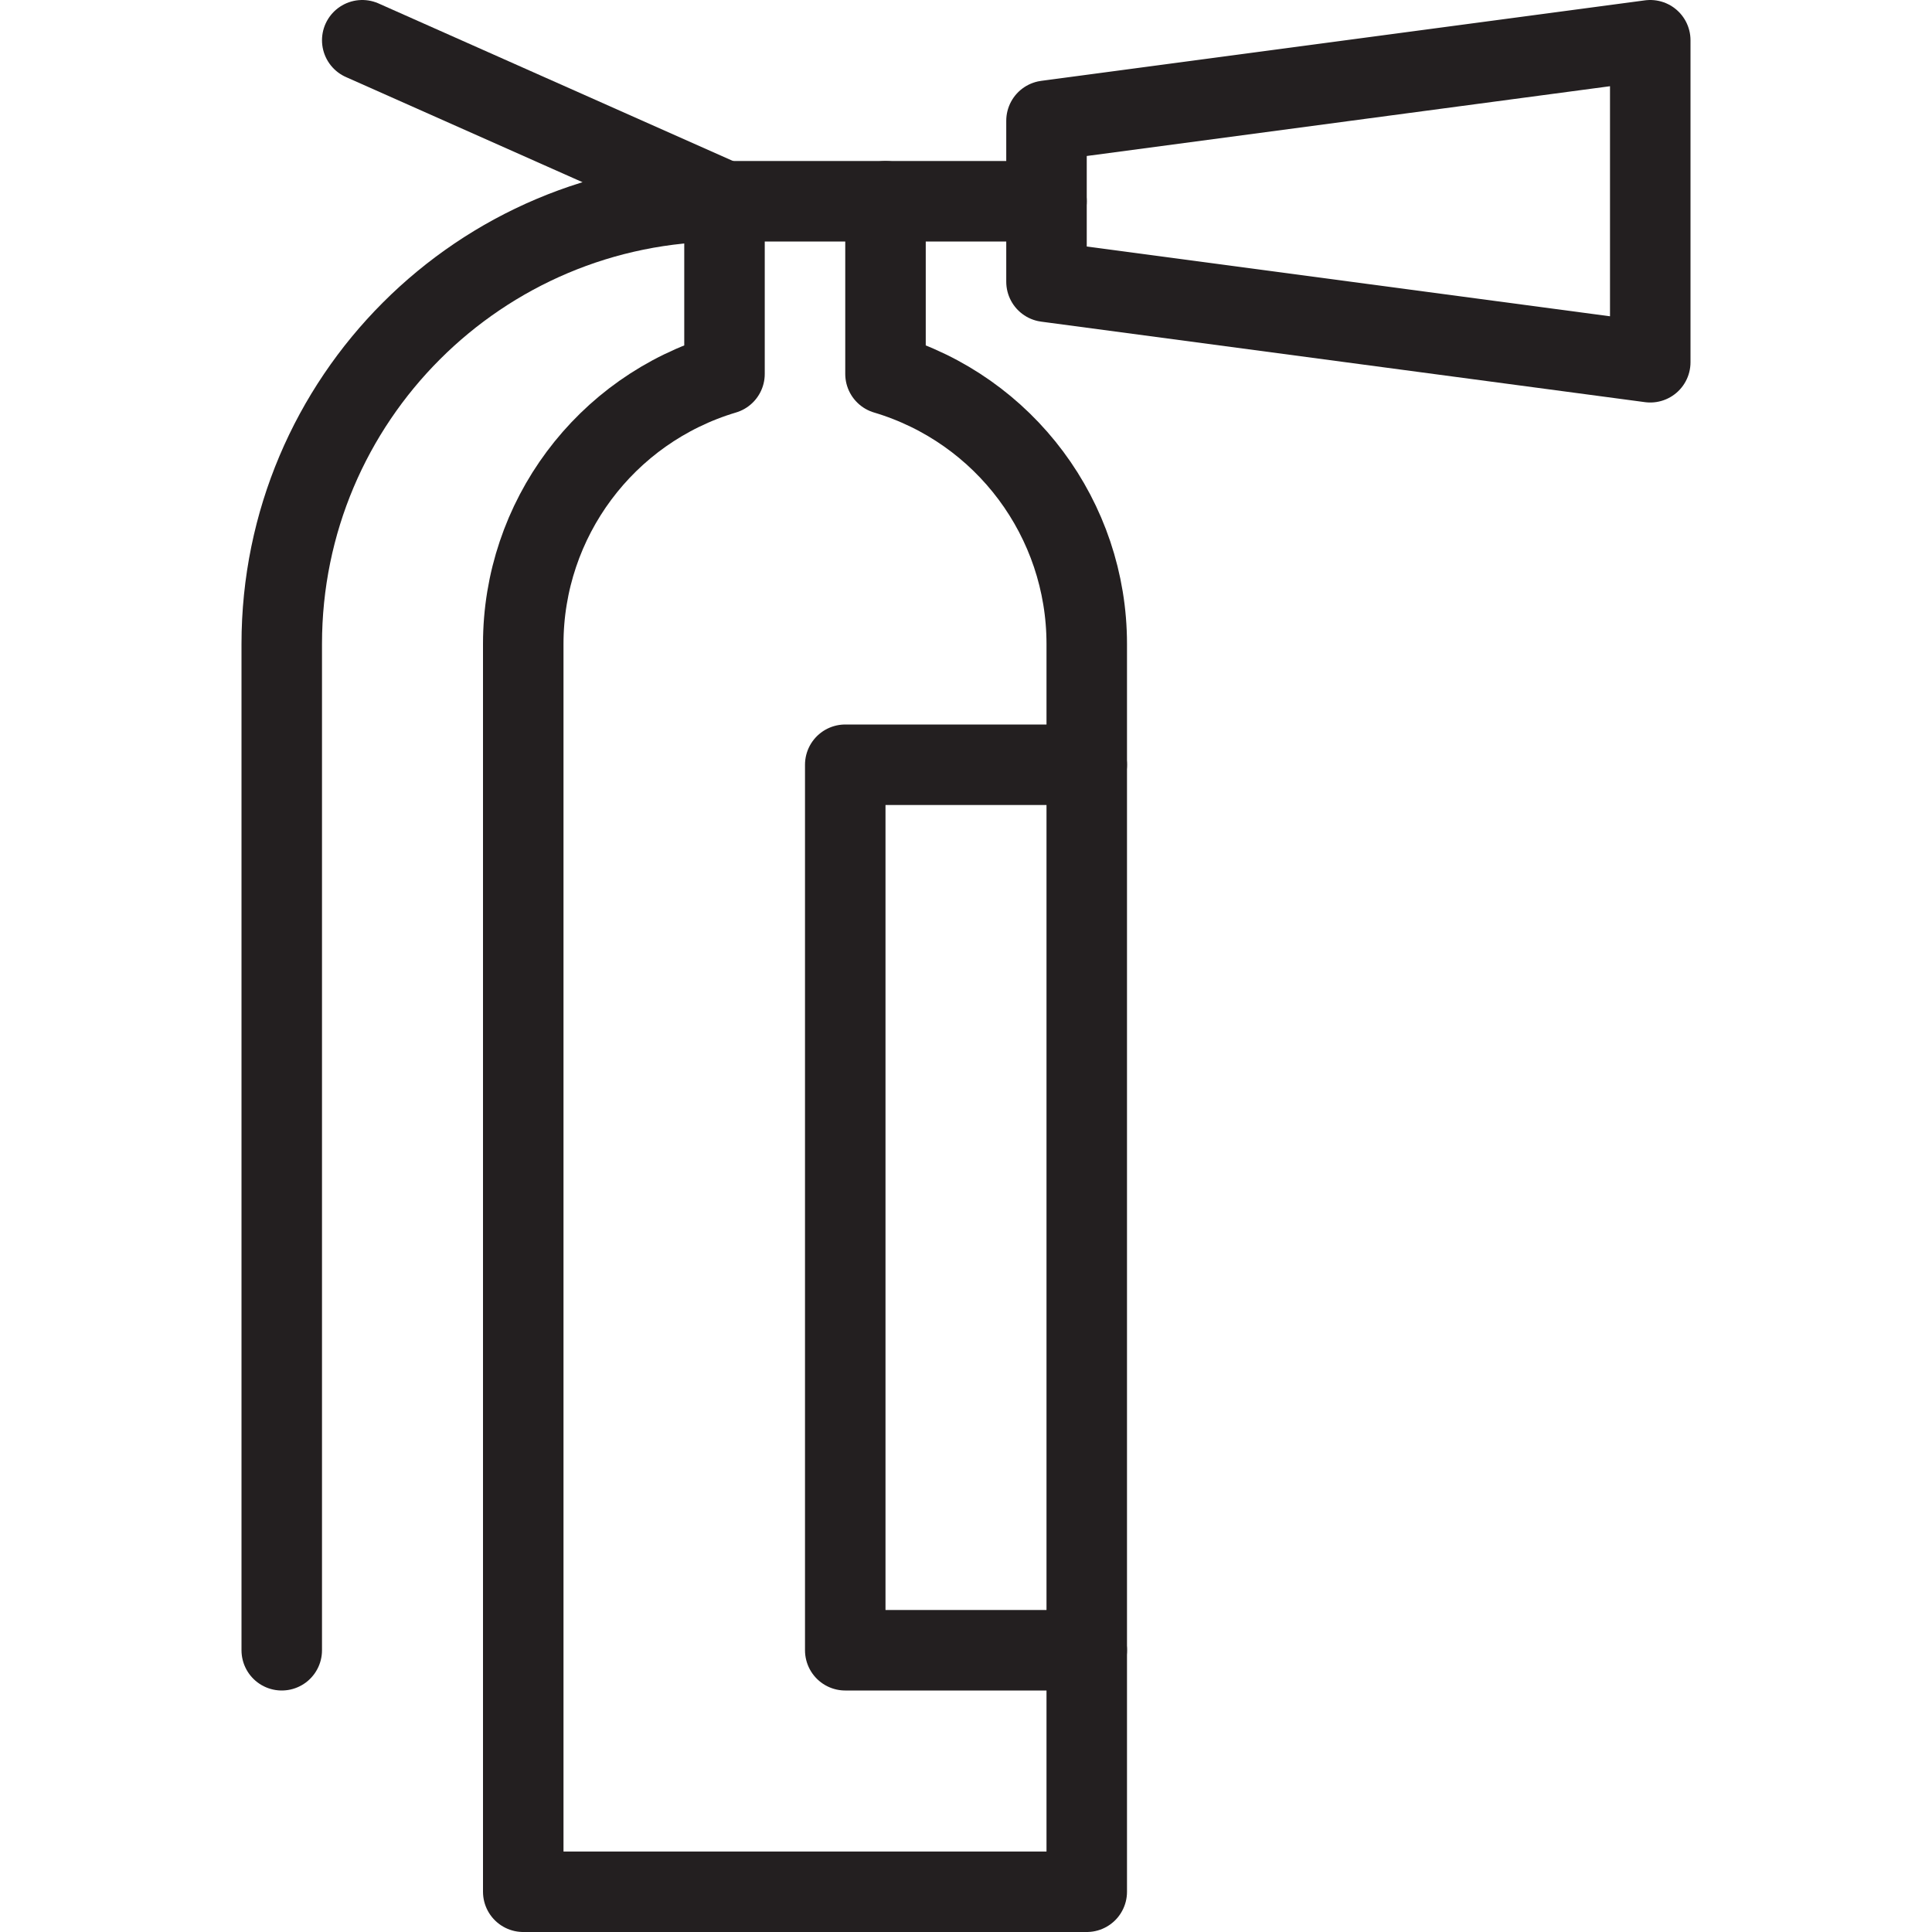 <svg version="1.1" viewBox="0 0 48 48" xmlns="http://www.w3.org/2000/svg" xmlns:xlink="http://www.w3.org/1999/xlink" overflow="hidden"><defs></defs><g id="icons"><path d=" M 22 9.29 L 22 5 L 18 5 L 18 9.29 C 15.033 10.175 12.999 12.904 13 16 L 13 47 L 27 47 L 27 16 C 27.001 12.904 24.967 10.175 22 9.29 Z" stroke="#231F20" stroke-width="2" stroke-linecap="round" stroke-linejoin="round" fill="none"/><path d=" M 9 1 L 18 5 L 18 5 C 11.925 5 7 9.925 7 16 L 7 41" stroke="#231F20" stroke-width="2" stroke-linecap="round" stroke-linejoin="round" fill="none"/><path d=" M 41 1 L 41 9 L 26 7 L 26 3 L 41 1 Z" stroke="#231F20" stroke-width="2" stroke-linecap="round" stroke-linejoin="round" fill="none"/><line x1="22" y1="5" x2="26" y2="5" stroke="#231F20" stroke-width="2" stroke-linecap="round" stroke-linejoin="round" fill="none"/><path d=" M 27 41 L 21 41 L 21 19 L 27 19" stroke="#231F20" stroke-width="2" stroke-linecap="round" stroke-linejoin="round" fill="none"/></g></svg>